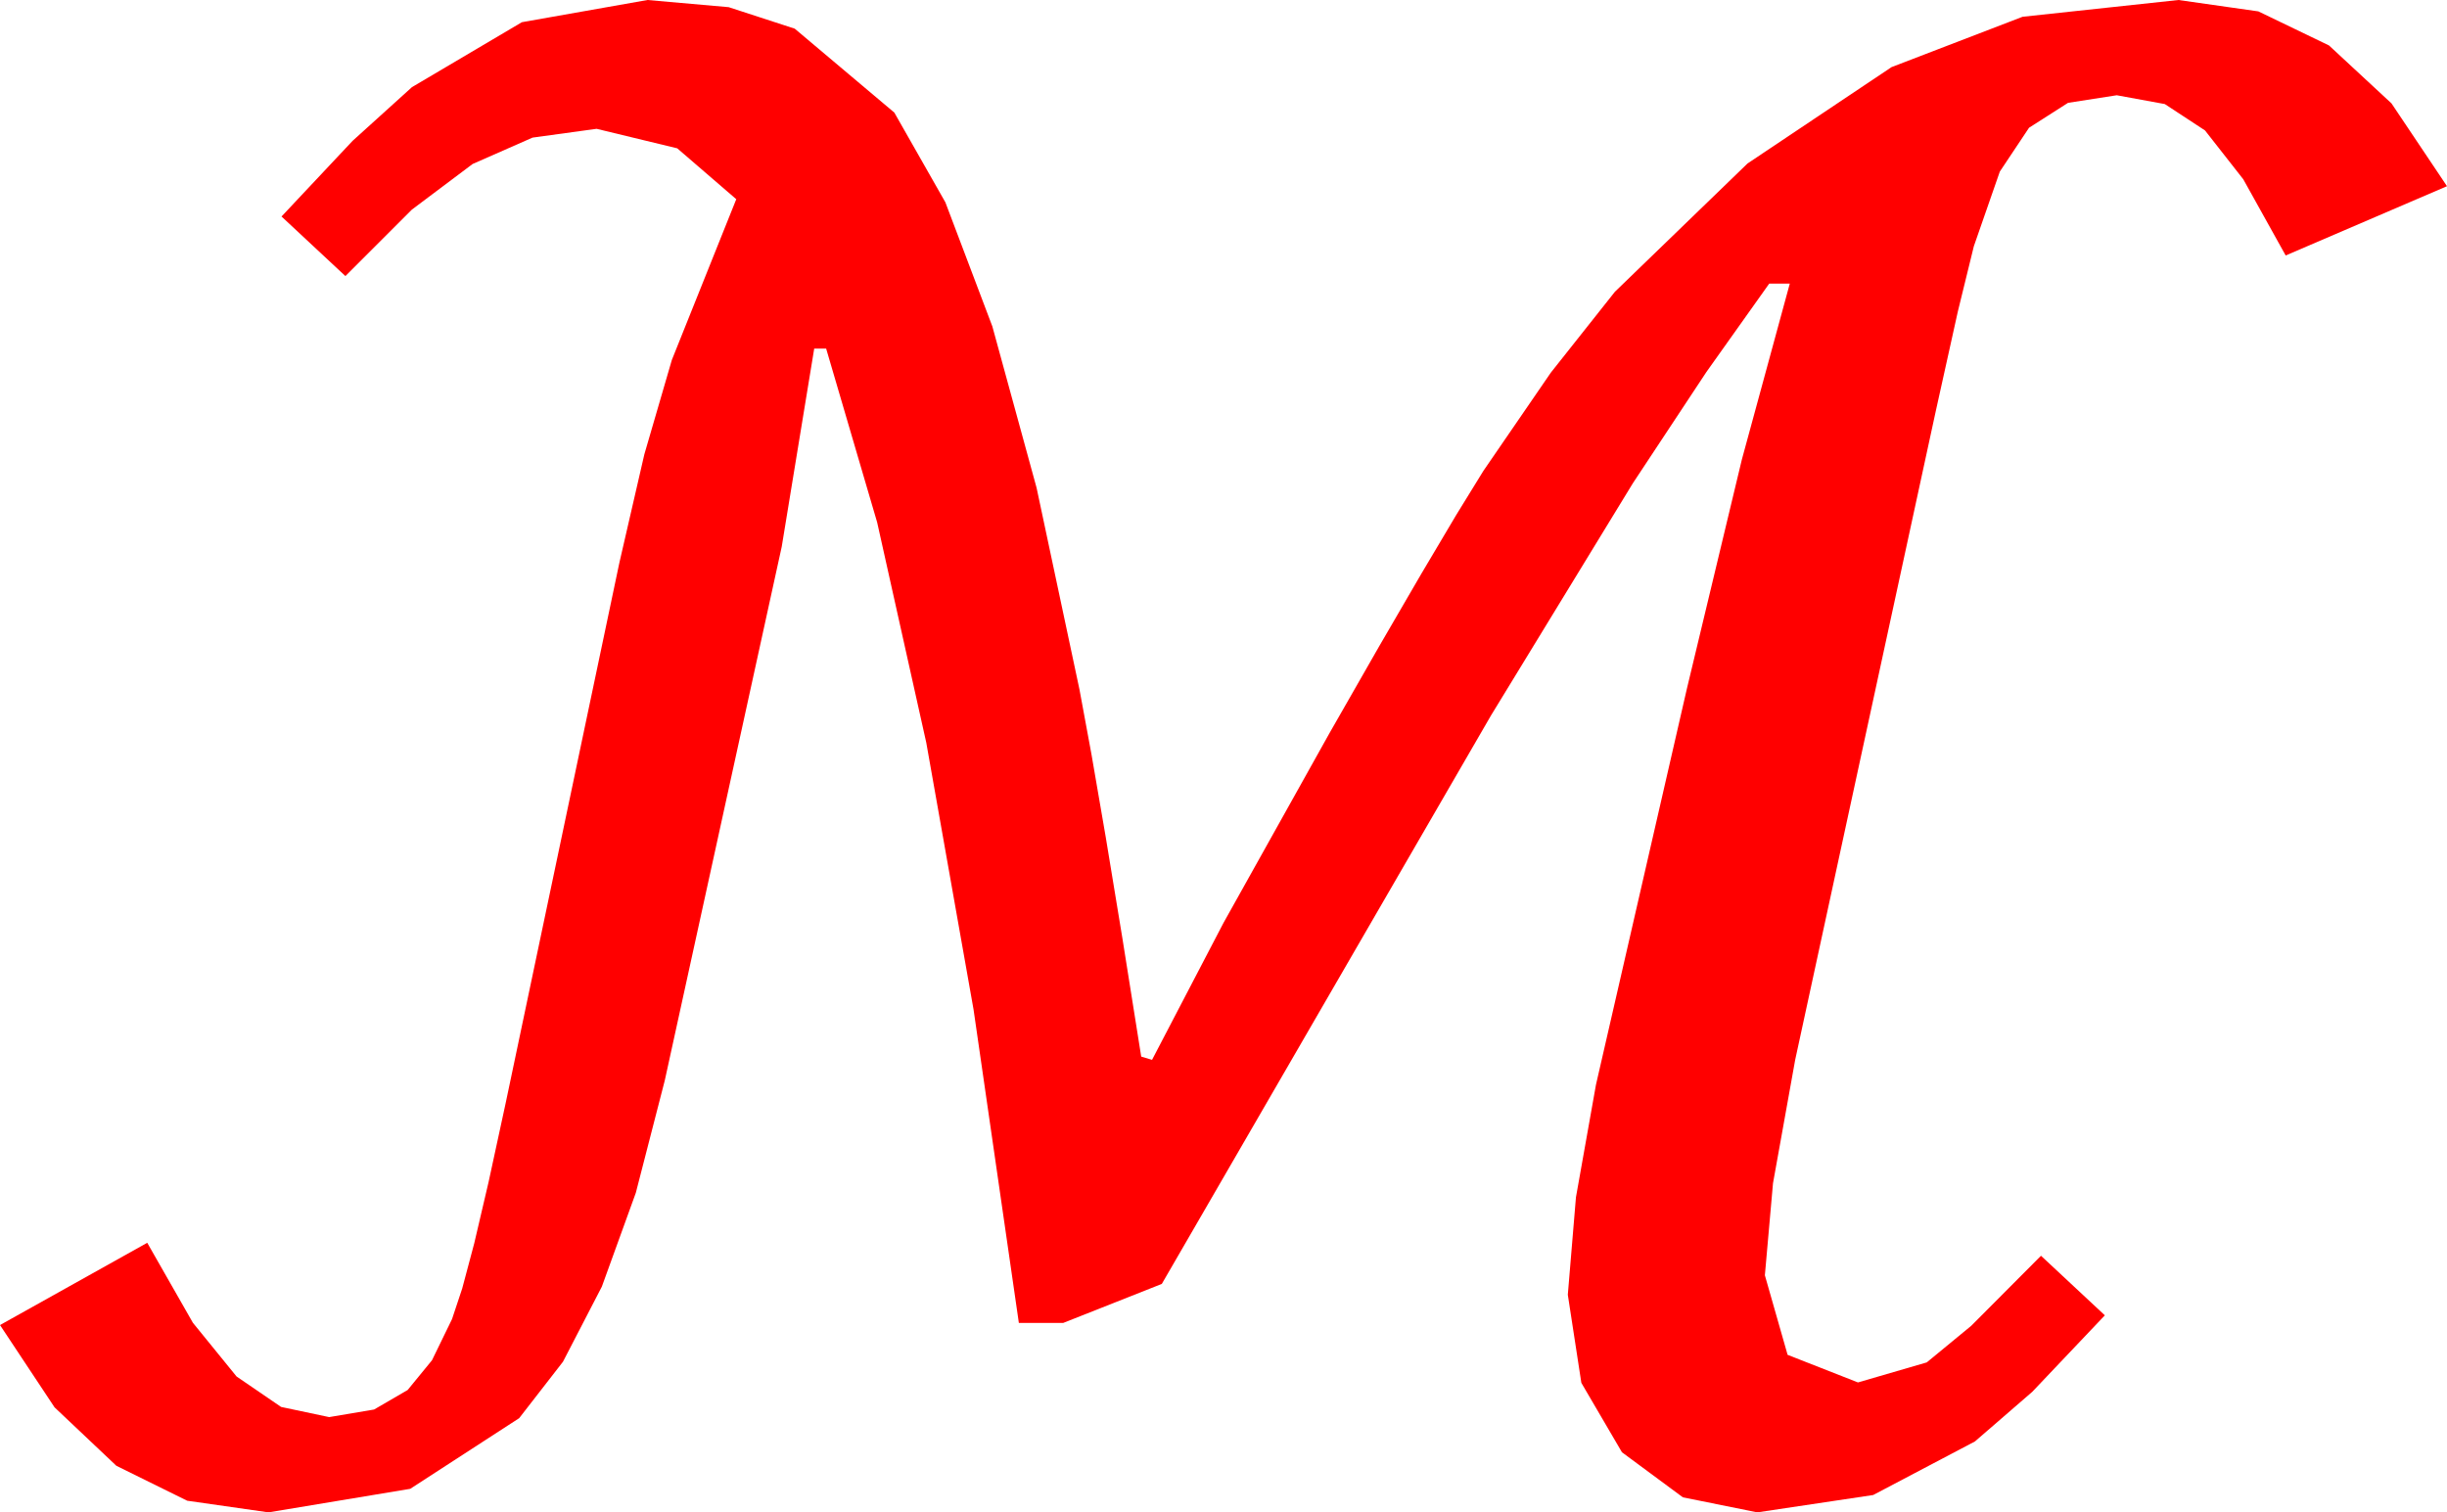 <?xml version="1.0" encoding="utf-8"?>
<!DOCTYPE svg PUBLIC "-//W3C//DTD SVG 1.1//EN" "http://www.w3.org/Graphics/SVG/1.1/DTD/svg11.dtd">
<svg width="66.211" height="40.928" xmlns="http://www.w3.org/2000/svg" xmlns:xlink="http://www.w3.org/1999/xlink" xmlns:xml="http://www.w3.org/XML/1998/namespace" version="1.1">
  <g>
    <g>
      <path style="fill:#FF0000;fill-opacity:1" d="M17.52,0L19.717,0.194 21.504,0.776 24.199,3.047 25.58,5.475 26.851,8.833 28.048,13.202 29.209,18.662 29.533,20.414 29.919,22.654 30.368,25.38 30.879,28.594 31.172,28.682 33.105,24.976 35.977,19.834 37.324,17.479 38.467,15.513 39.404,13.934 40.137,12.744 41.964,10.082 43.696,7.896 47.285,4.424 51.182,1.816 54.727,0.454 58.945,0 61.106,0.308 63.018,1.23 64.709,2.798 66.211,5.039 61.846,6.914 60.699,4.852 59.663,3.53 58.575,2.816 57.275,2.578 55.957,2.783 54.902,3.457 54.111,4.644 53.408,6.665 52.976,8.427 52.383,11.104 48.574,28.682 47.974,32.021 47.754,34.512 48.369,36.665 50.273,37.412 52.134,36.87 53.339,35.878 55.225,33.984 56.953,35.596 54.99,37.665 53.438,39.009 50.684,40.459 47.549,40.928 45.535,40.521 43.887,39.302 42.788,37.423 42.422,35.039 42.642,32.402 43.184,29.355 45.645,18.633 47.131,12.437 48.428,7.676 47.871,7.676 46.172,10.067 44.18,13.081 40.342,19.365 31.436,34.746 28.77,35.801 27.568,35.801 26.342,27.319 25.063,20.098 23.734,14.136 22.354,9.434 22.031,9.434 21.152,14.795 17.988,29.238 17.204,32.281 16.285,34.819 15.233,36.852 14.048,38.379 11.1,40.291 7.266,40.928 5.065,40.613 3.149,39.668 1.476,38.086 0,35.859 3.984,33.633 5.219,35.797 6.401,37.251 7.606,38.075 8.906,38.35 10.122,38.145 11.03,37.617 11.689,36.812 12.231,35.698 12.506,34.871 12.832,33.647 13.22,31.989 13.682,29.854 16.758,15.234 17.435,12.294 18.179,9.741 19.922,5.391 18.325,4.014 16.143,3.486 14.41,3.724 12.788,4.438 11.144,5.673 9.346,7.471 7.617,5.859 9.54,3.812 11.147,2.358 14.121,0.601 17.52,0z" />
    </g>
  </g>
</svg>